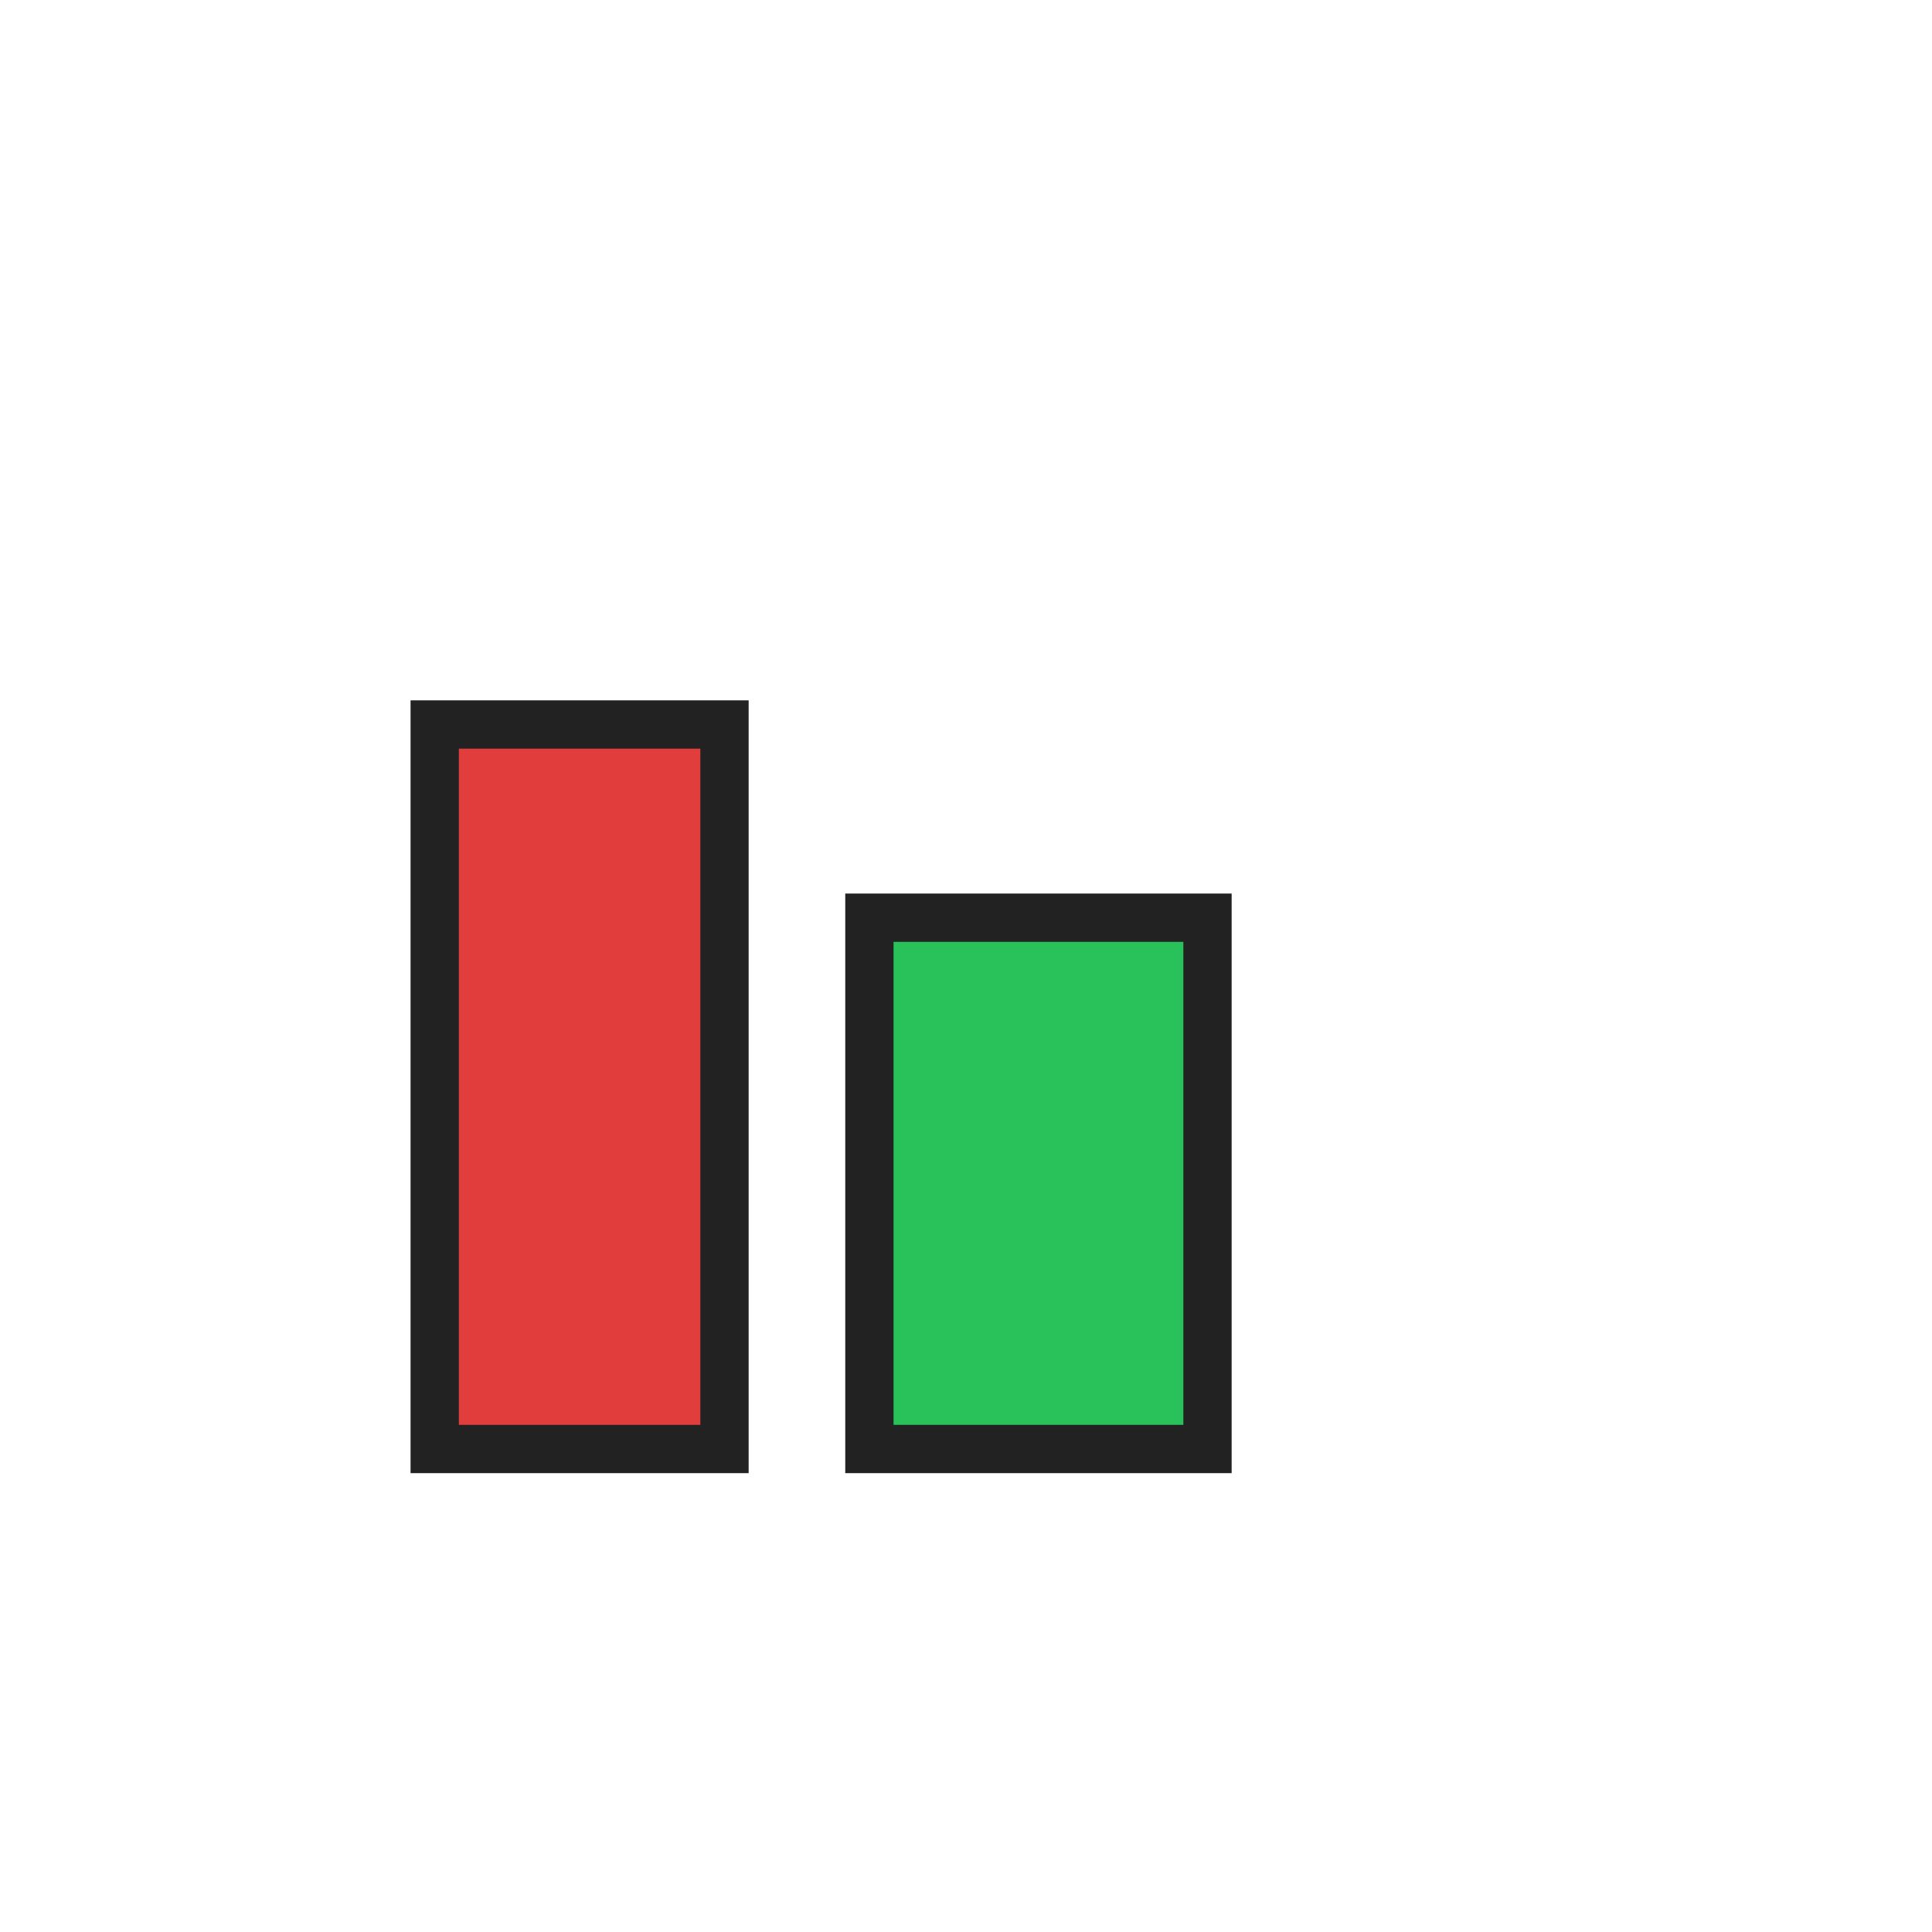 <svg width="80" height="80" viewBox="0 0 80 80">
  <rect x="18" y="30" width="12" height="30" fill="#e23d3d" stroke="#222" stroke-width="2"/>
  <rect x="36" y="38" width="14" height="22" fill="#29c159" stroke="#222" stroke-width="2"/>
</svg>